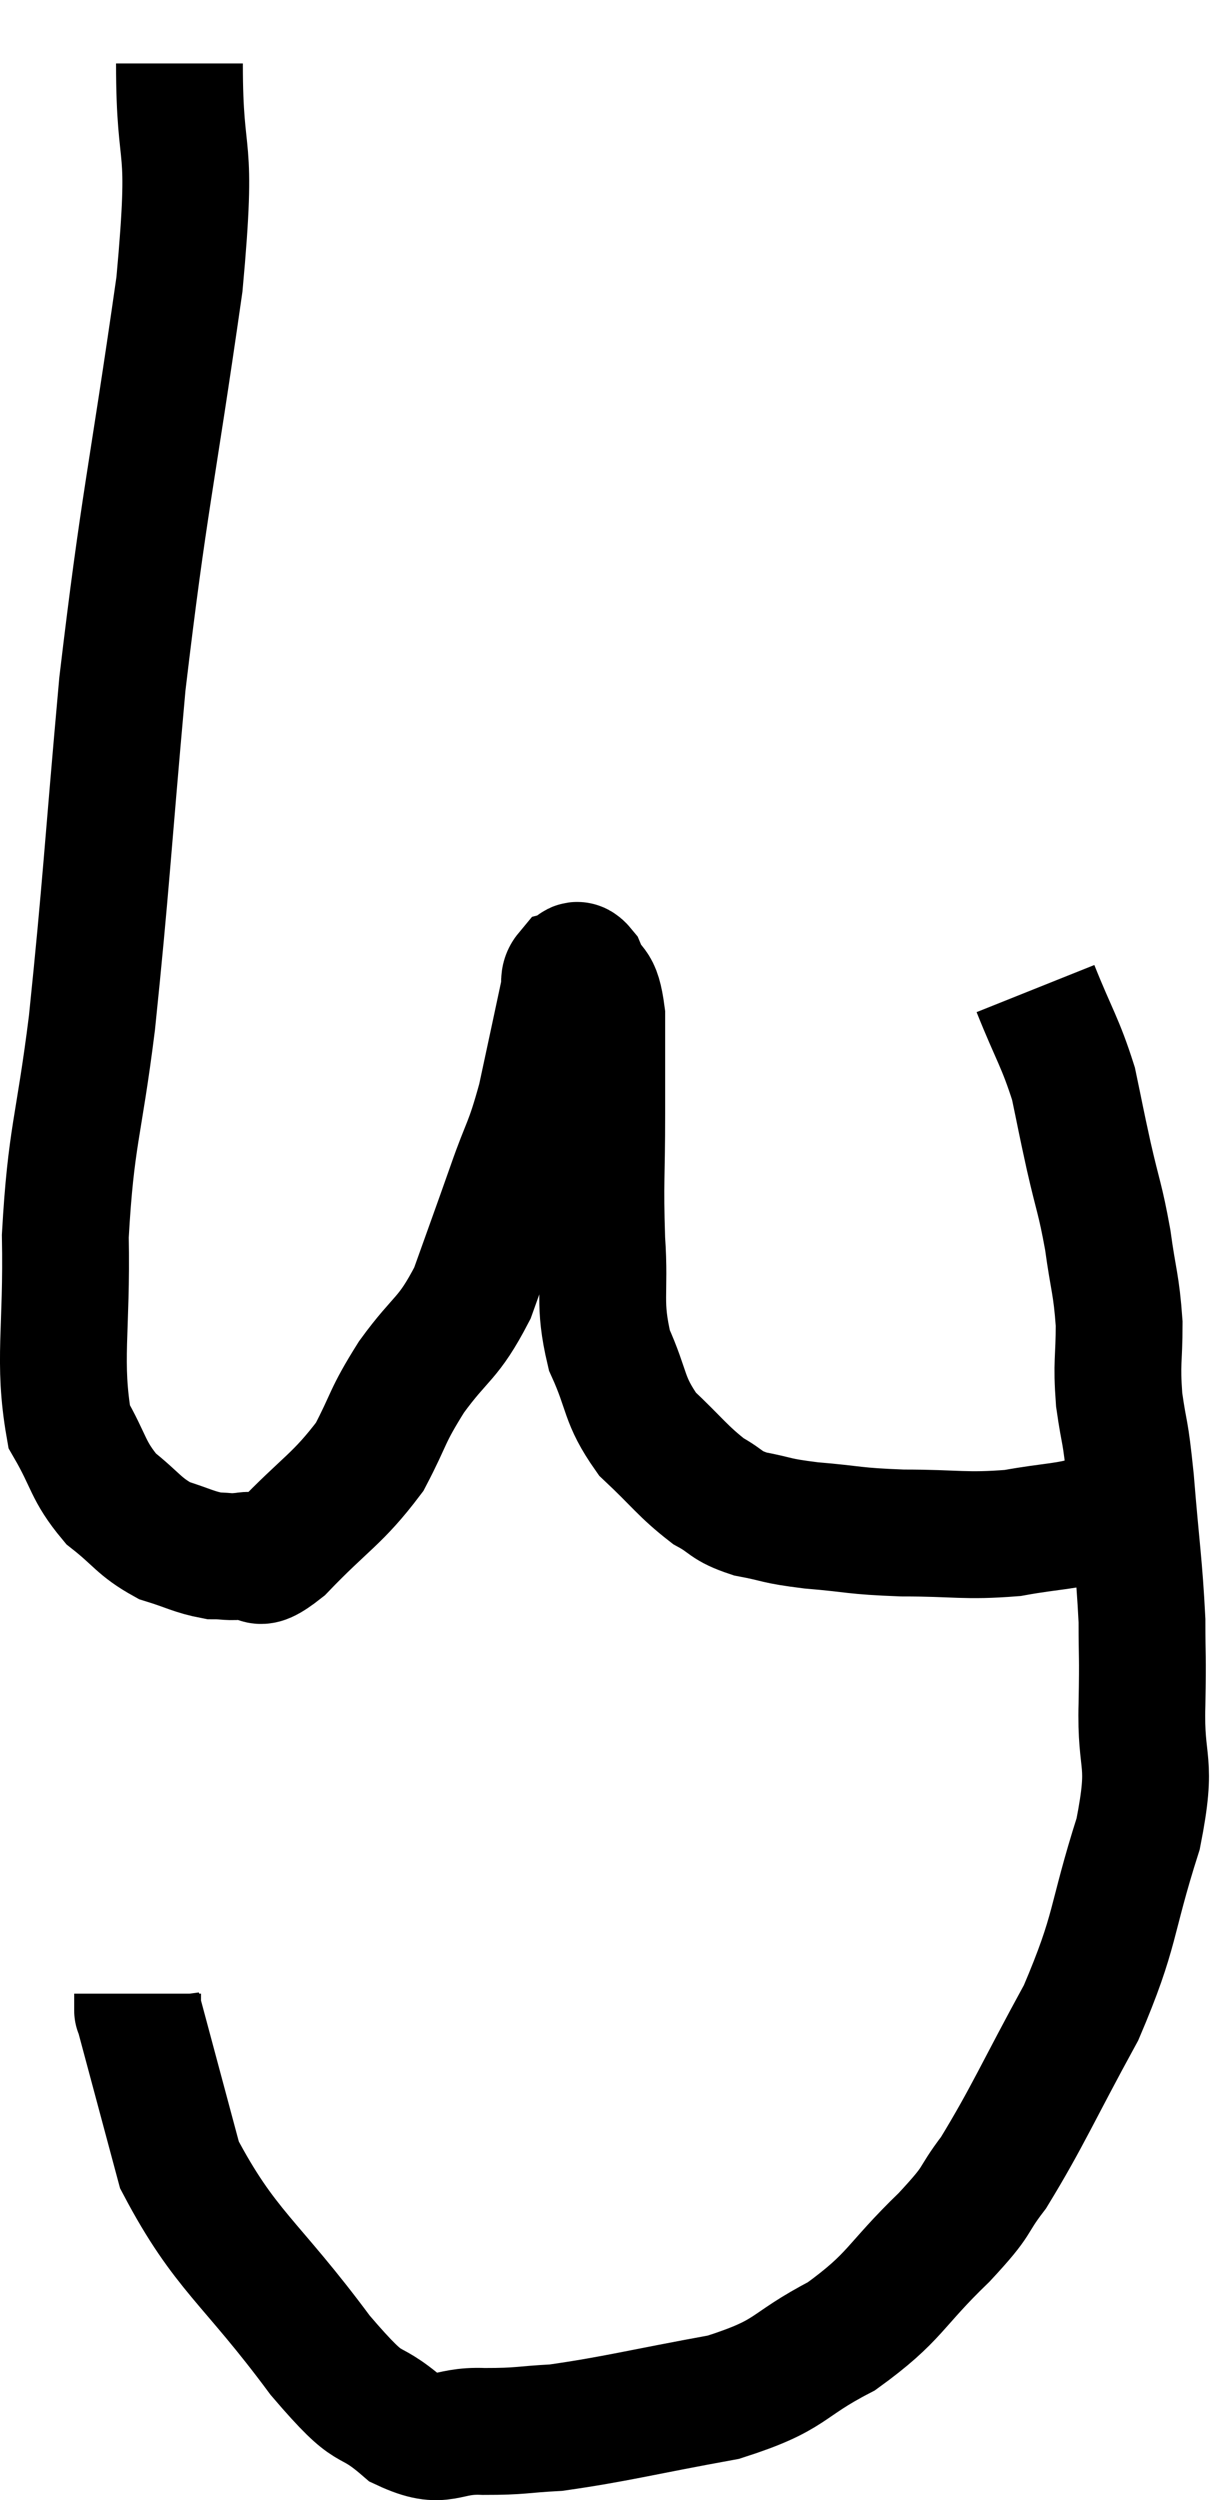 <svg xmlns="http://www.w3.org/2000/svg" viewBox="13.85 3.08 19.13 39.403" width="19.13" height="39.403"><path d="M 16.68 4.08 C 16.68 5.82, 16.905 5.115, 16.68 7.56 C 16.23 10.71, 16.125 10.95, 15.78 13.86 C 15.54 16.53, 15.525 17.025, 15.3 19.2 C 15.09 20.88, 14.97 20.97, 14.88 22.56 C 14.91 24.06, 14.76 24.525, 14.94 25.56 C 15.27 26.13, 15.225 26.25, 15.6 26.7 C 16.02 27.03, 16.035 27.135, 16.44 27.36 C 16.83 27.48, 16.905 27.54, 17.22 27.6 C 17.46 27.6, 17.43 27.63, 17.7 27.6 C 18 27.54, 17.805 27.87, 18.3 27.48 C 18.99 26.76, 19.17 26.715, 19.68 26.04 C 20.01 25.41, 19.935 25.425, 20.34 24.78 C 20.82 24.12, 20.91 24.21, 21.3 23.46 C 21.6 22.62, 21.63 22.545, 21.9 21.78 C 22.14 21.09, 22.17 21.165, 22.38 20.4 C 22.56 19.56, 22.635 19.215, 22.74 18.72 C 22.77 18.57, 22.725 18.51, 22.8 18.42 C 22.92 18.39, 22.905 18.195, 23.04 18.36 C 23.19 18.72, 23.265 18.51, 23.34 19.08 C 23.34 19.86, 23.34 19.755, 23.34 20.64 C 23.34 21.63, 23.31 21.69, 23.34 22.62 C 23.4 23.49, 23.28 23.595, 23.46 24.36 C 23.76 25.02, 23.67 25.125, 24.06 25.68 C 24.54 26.13, 24.615 26.265, 25.02 26.58 C 25.35 26.76, 25.275 26.805, 25.68 26.94 C 26.16 27.03, 26.04 27.045, 26.64 27.12 C 27.36 27.18, 27.285 27.21, 28.08 27.24 C 28.95 27.24, 29.055 27.3, 29.82 27.24 C 30.48 27.12, 30.645 27.15, 31.14 27 C 31.47 26.82, 31.59 26.745, 31.8 26.64 C 31.89 26.61, 31.935 26.595, 31.98 26.58 L 31.98 26.58" fill="none" stroke="black" stroke-width="2"></path><path d="M 30.18 18.66 C 30.48 19.41, 30.57 19.5, 30.78 20.16 C 30.9 20.73, 30.885 20.685, 31.02 21.3 C 31.17 21.96, 31.2 21.96, 31.32 22.62 C 31.41 23.28, 31.455 23.31, 31.5 23.94 C 31.5 24.54, 31.455 24.525, 31.5 25.14 C 31.59 25.77, 31.59 25.53, 31.68 26.4 C 31.77 27.51, 31.815 27.735, 31.86 28.62 C 31.86 29.28, 31.875 29.1, 31.86 29.94 C 31.83 30.96, 32.04 30.765, 31.8 31.98 C 31.35 33.39, 31.47 33.465, 30.9 34.8 C 30.21 36.06, 30.06 36.435, 29.52 37.32 C 29.13 37.83, 29.34 37.695, 28.74 38.34 C 27.93 39.12, 27.99 39.27, 27.12 39.9 C 26.19 40.38, 26.385 40.5, 25.26 40.86 C 23.94 41.1, 23.565 41.205, 22.62 41.34 C 22.05 41.37, 22.08 41.4, 21.48 41.4 C 20.85 41.37, 20.865 41.64, 20.22 41.34 C 19.56 40.77, 19.785 41.235, 18.9 40.2 C 17.79 38.7, 17.4 38.565, 16.68 37.2 C 16.35 35.97, 16.185 35.355, 16.02 34.74 C 16.02 34.74, 16.02 34.74, 16.02 34.74 C 16.02 34.74, 16.02 34.8, 16.02 34.74 L 16.02 34.5" fill="none" stroke="black" stroke-width="2"></path></svg>